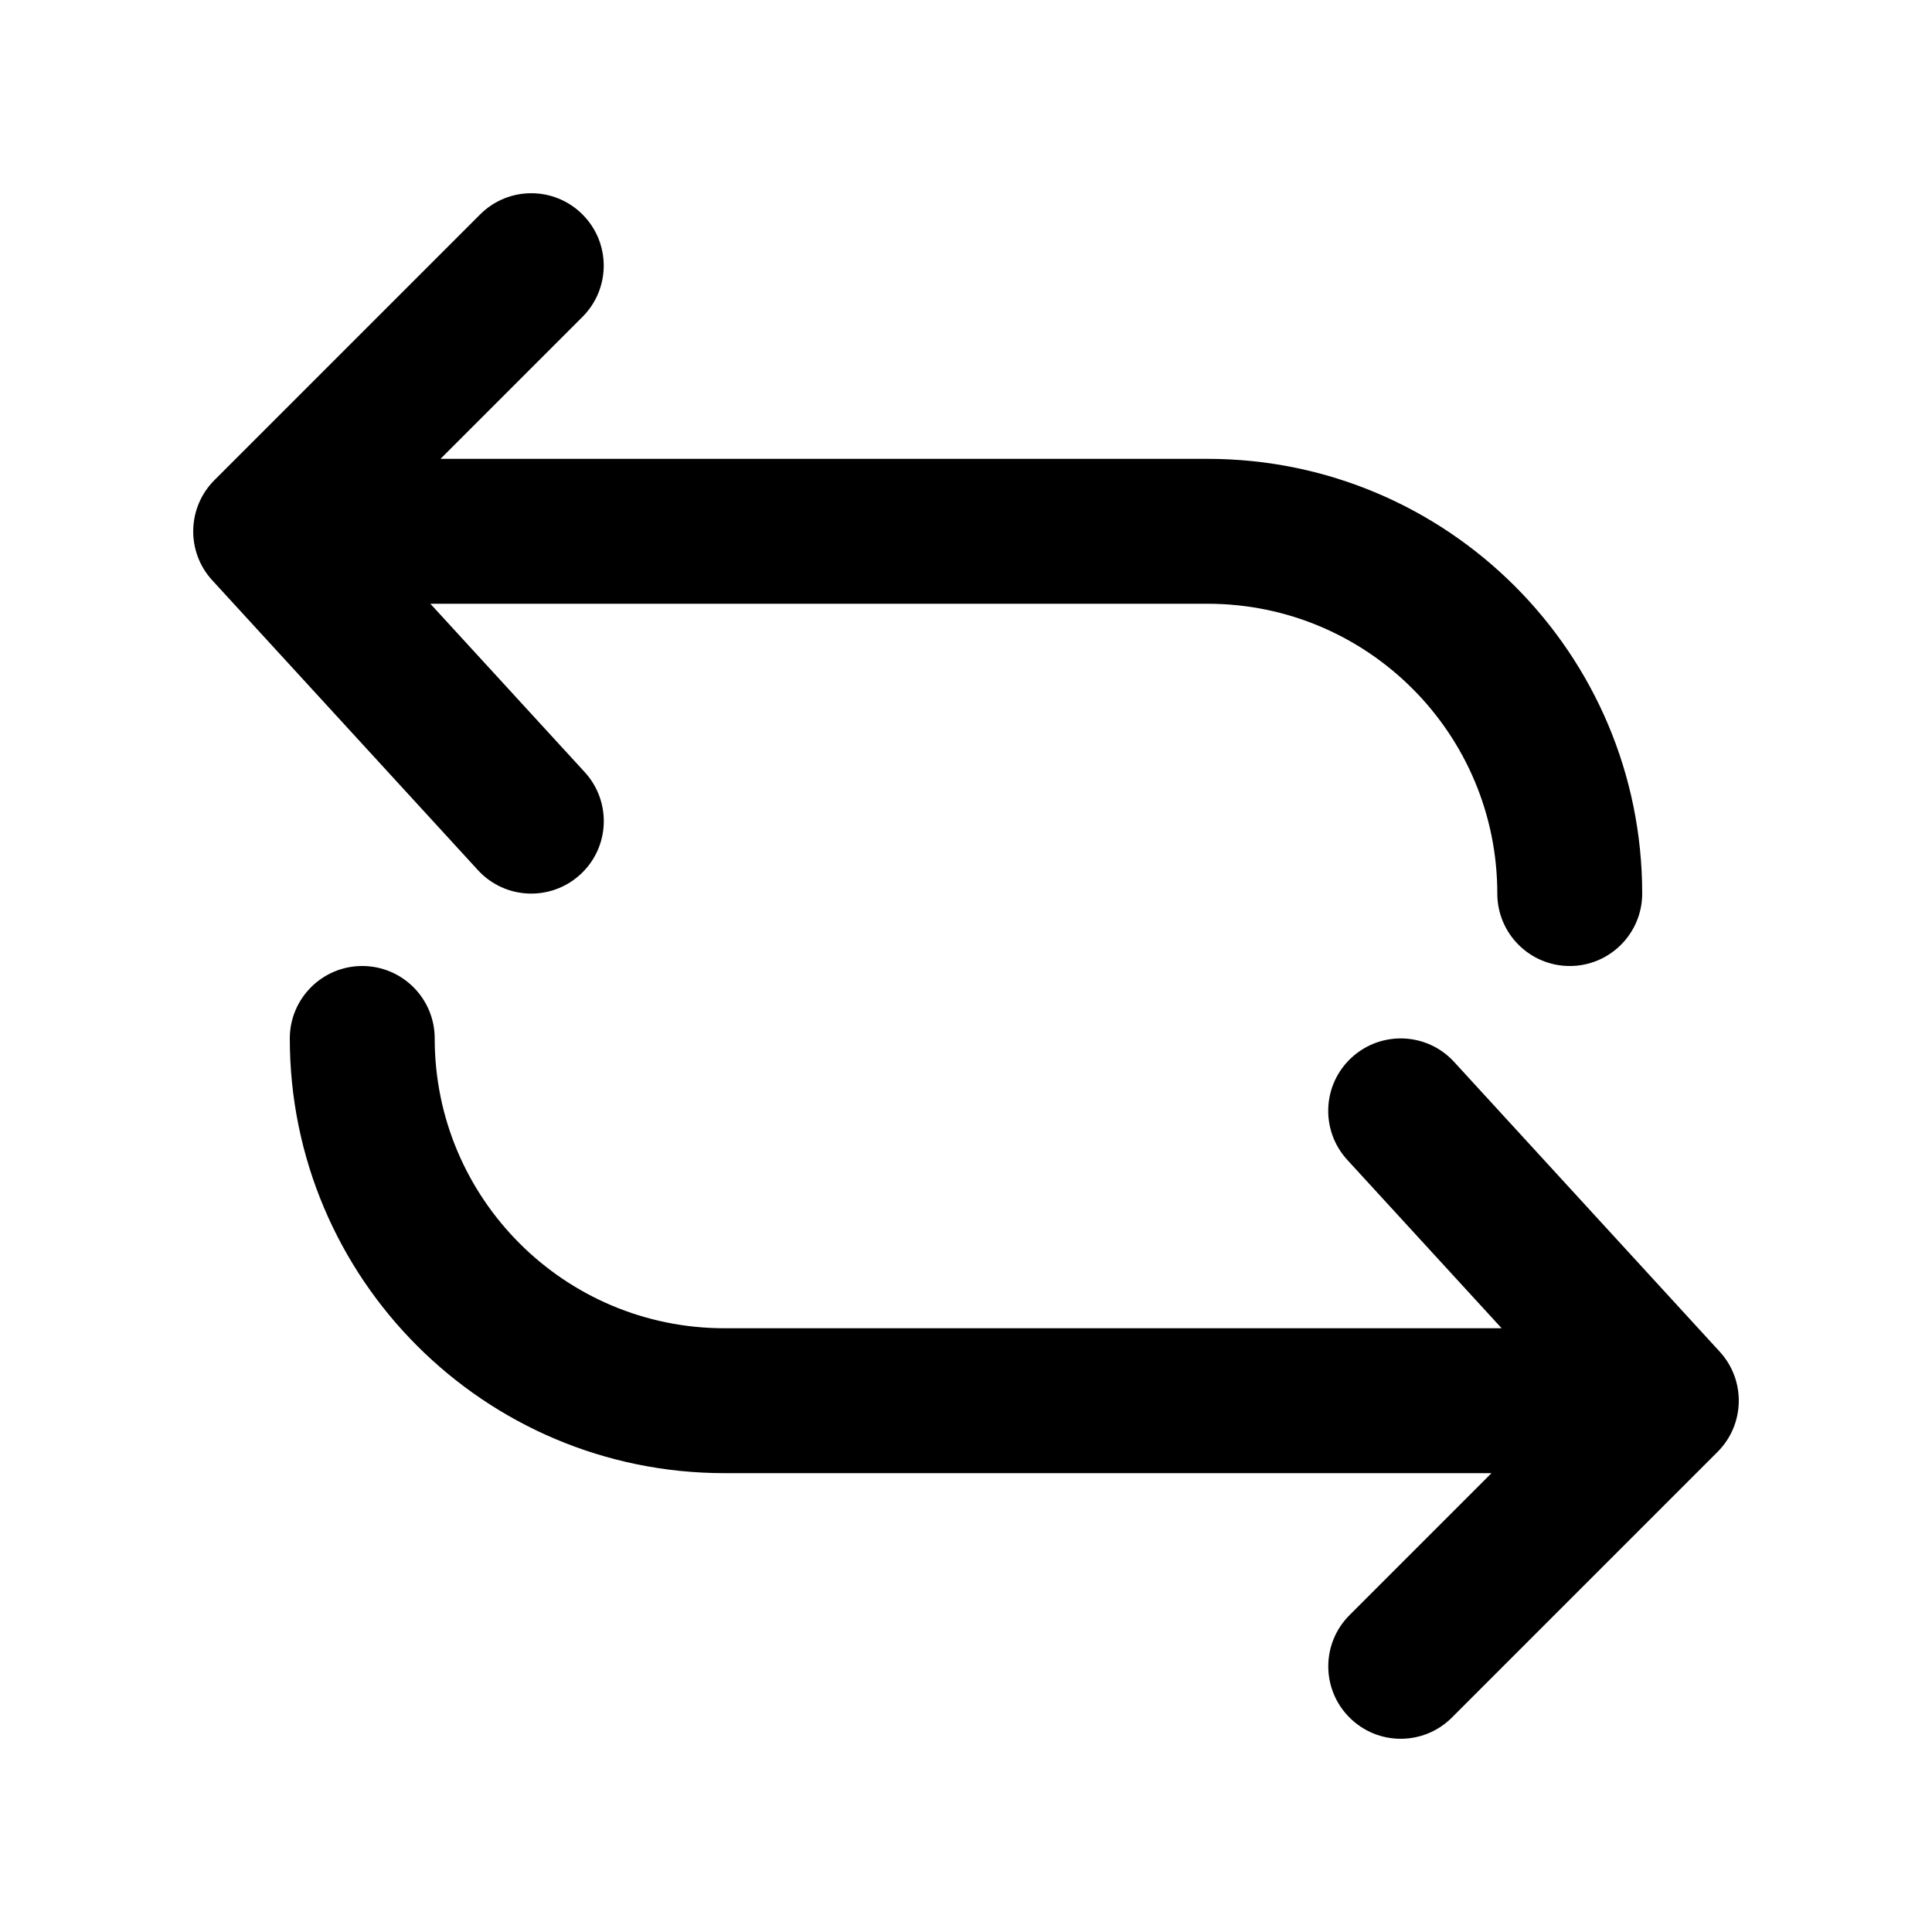 <svg xmlns="http://www.w3.org/2000/svg" viewBox="0 0 20 20"><path d="M17 9.25c0 .414-.336.75-.75.75s-.75-.336-.75-.75c0-1.657-1.343-3-3-3h-8.045l1.598 1.743c.28.306.26.78-.046 1.06s-.78.26-1.06-.046l-2.75-3c-.271-.296-.261-.753.023-1.037l2.75-2.75c.293-.293.767-.293 1.06 0 .293.293.293.767 0 1.06l-1.47 1.47h7.94c2.485 0 4.5 2.015 4.5 4.5Z"/><path d="M3 10.75c0-.414.336-.75.75-.75s.75.336.75.75c0 1.657 1.343 3 3 3h8.045l-1.598-1.743c-.28-.306-.26-.78.046-1.06s.78-.26 1.06.046l2.75 3c.271.296.261.753-.023 1.037l-2.75 2.75c-.293.293-.767.293-1.06 0-.293-.293-.293-.767 0-1.06l1.47-1.47h-7.94c-2.485 0-4.5-2.015-4.5-4.5Z"/></svg>